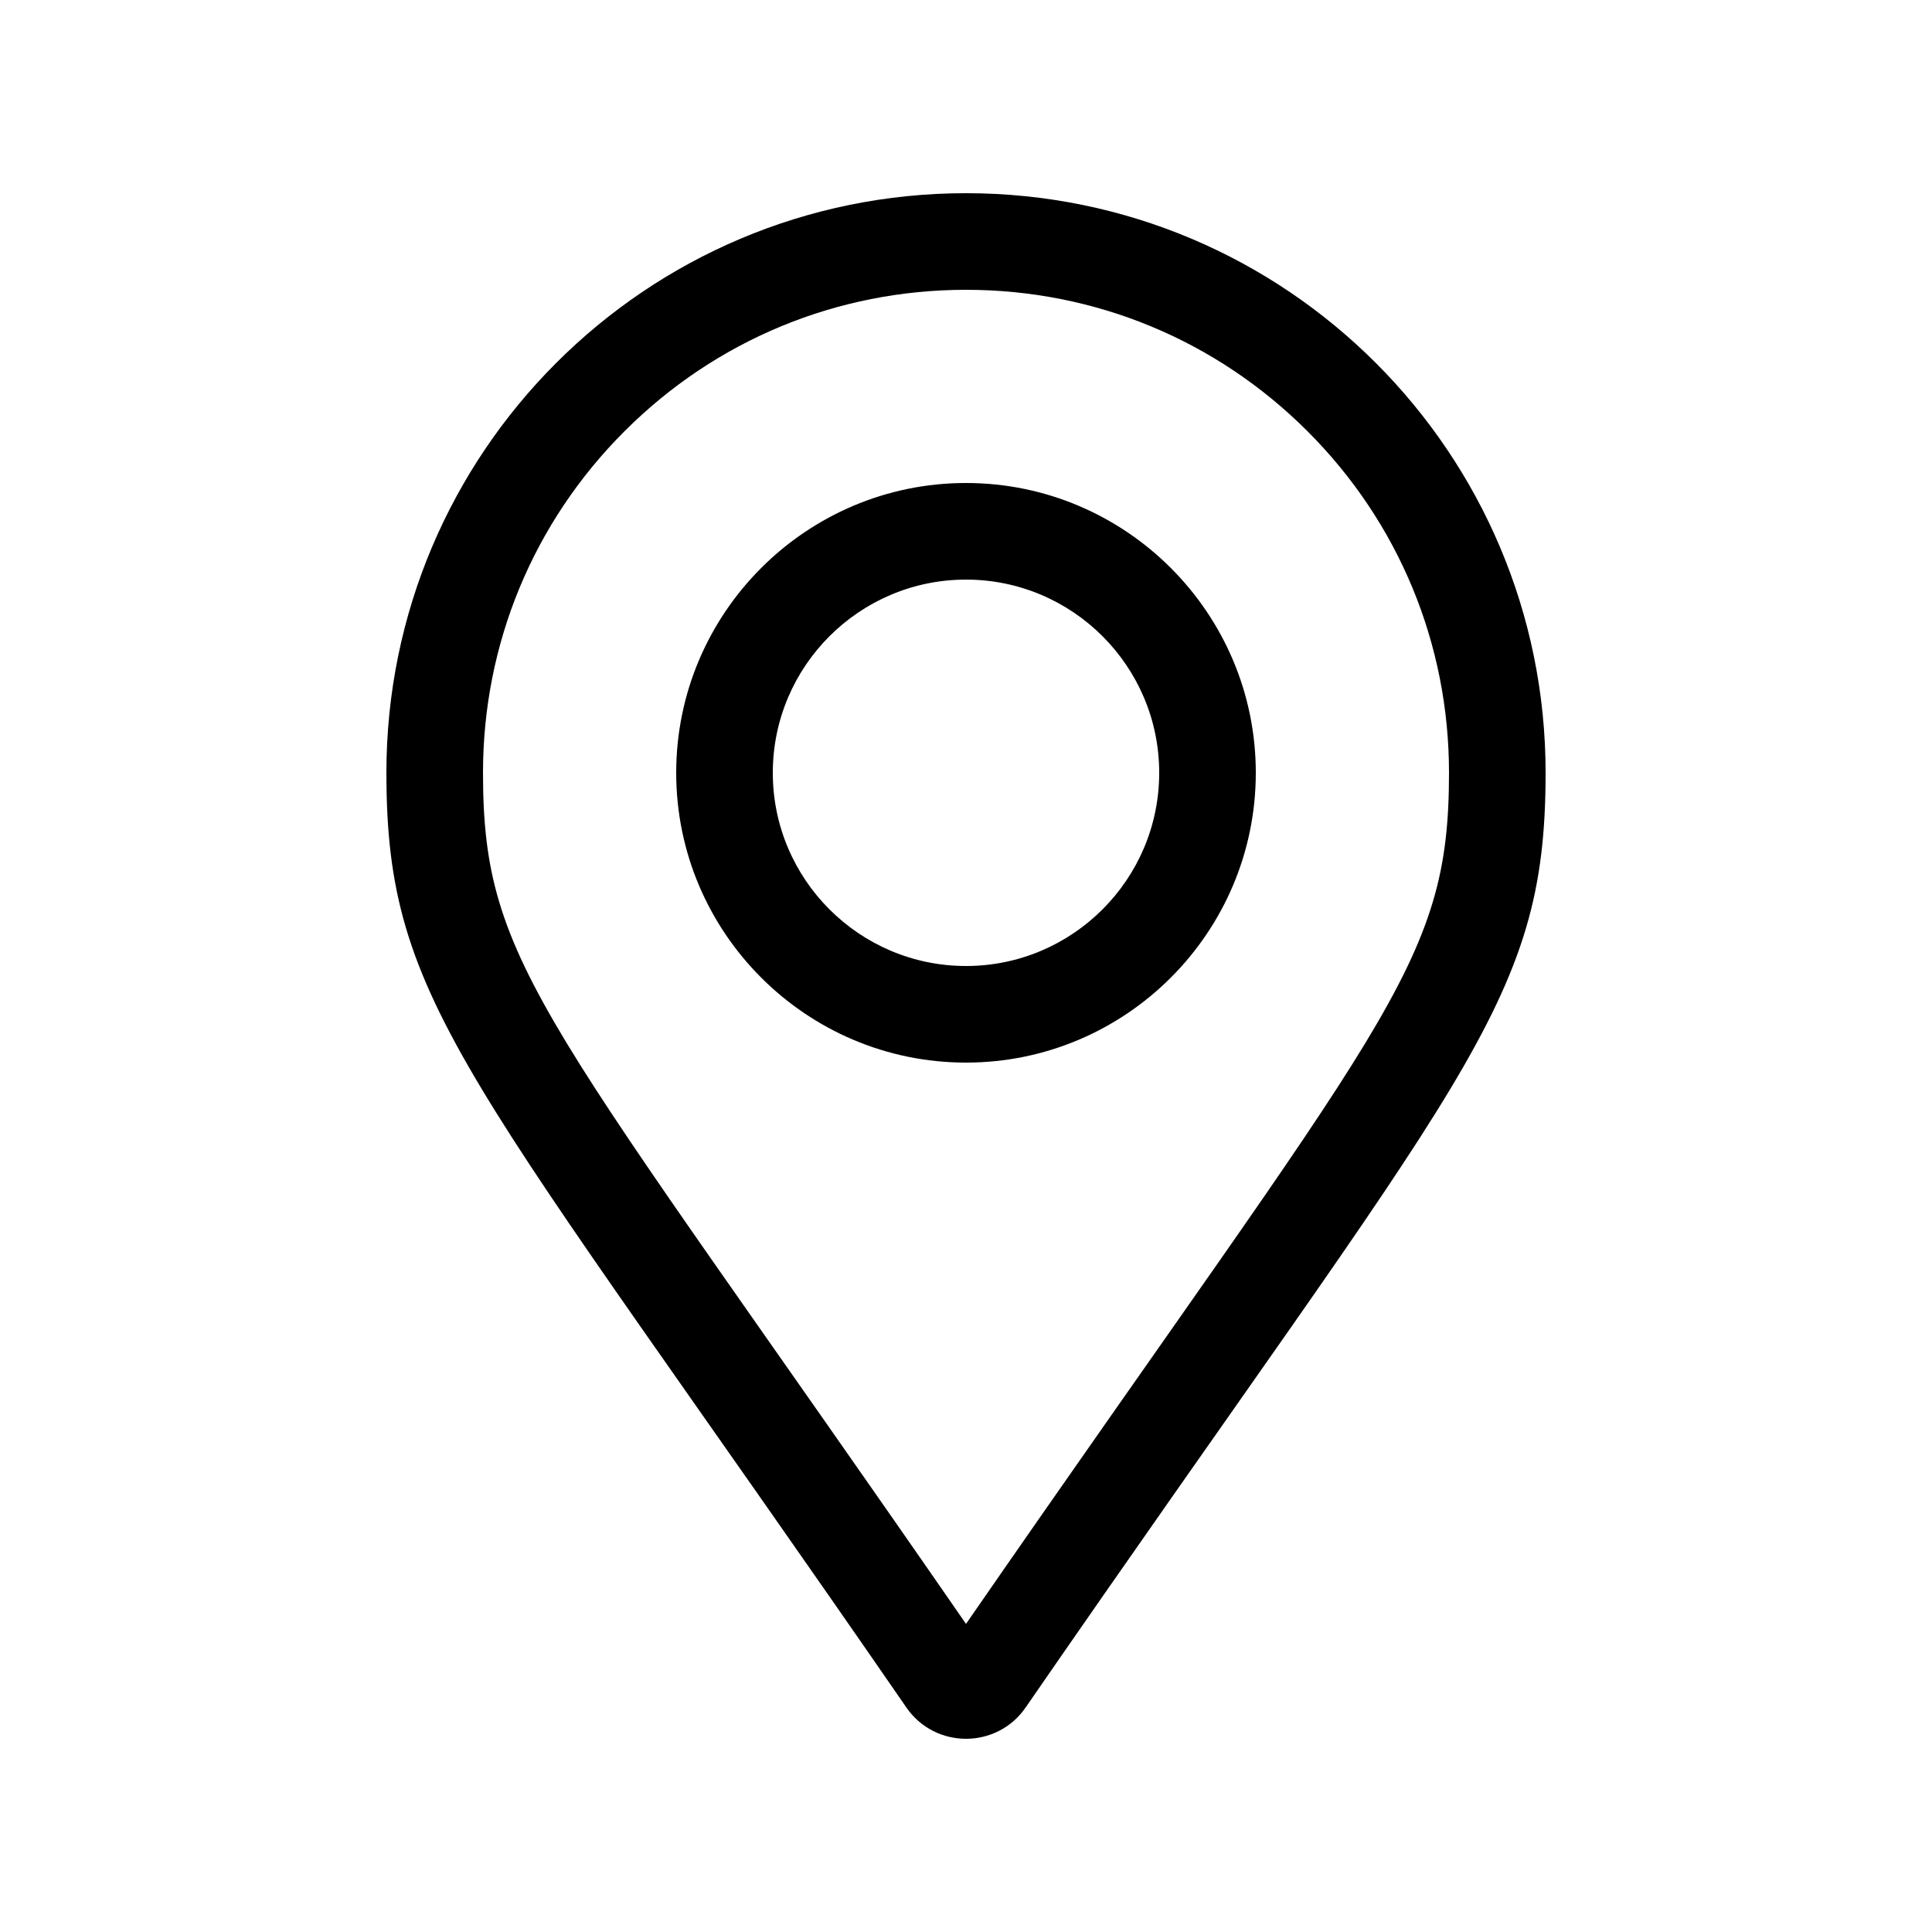 <svg width="40" height="40" viewBox="0 0 40 40" fill="none" xmlns="http://www.w3.org/2000/svg">
<path d="M20 10C16.692 10 14 12.692 14 16C14 19.308 16.692 22 20 22C23.308 22 26 19.308 26 16C26 12.692 23.308 10 20 10ZM20 20C17.794 20 16 18.206 16 16C16 13.794 17.794 12 20 12C22.206 12 24 13.794 24 16C24 18.206 22.206 20 20 20ZM20 4C13.373 4 8 9.373 8 16C8 20.838 9.686 22.189 18.767 35.354C19.363 36.215 20.637 36.215 21.233 35.354C30.314 22.189 32 20.838 32 16C32 9.373 26.627 4 20 4ZM20 33.621C11.294 21.03 10 20.031 10 16C10 13.329 11.04 10.818 12.929 8.929C14.818 7.04 17.329 6 20 6C22.671 6 25.182 7.04 27.071 8.929C28.96 10.818 30 13.329 30 16C30 20.031 28.707 21.029 20 33.621Z" fill="black"/>
</svg>
